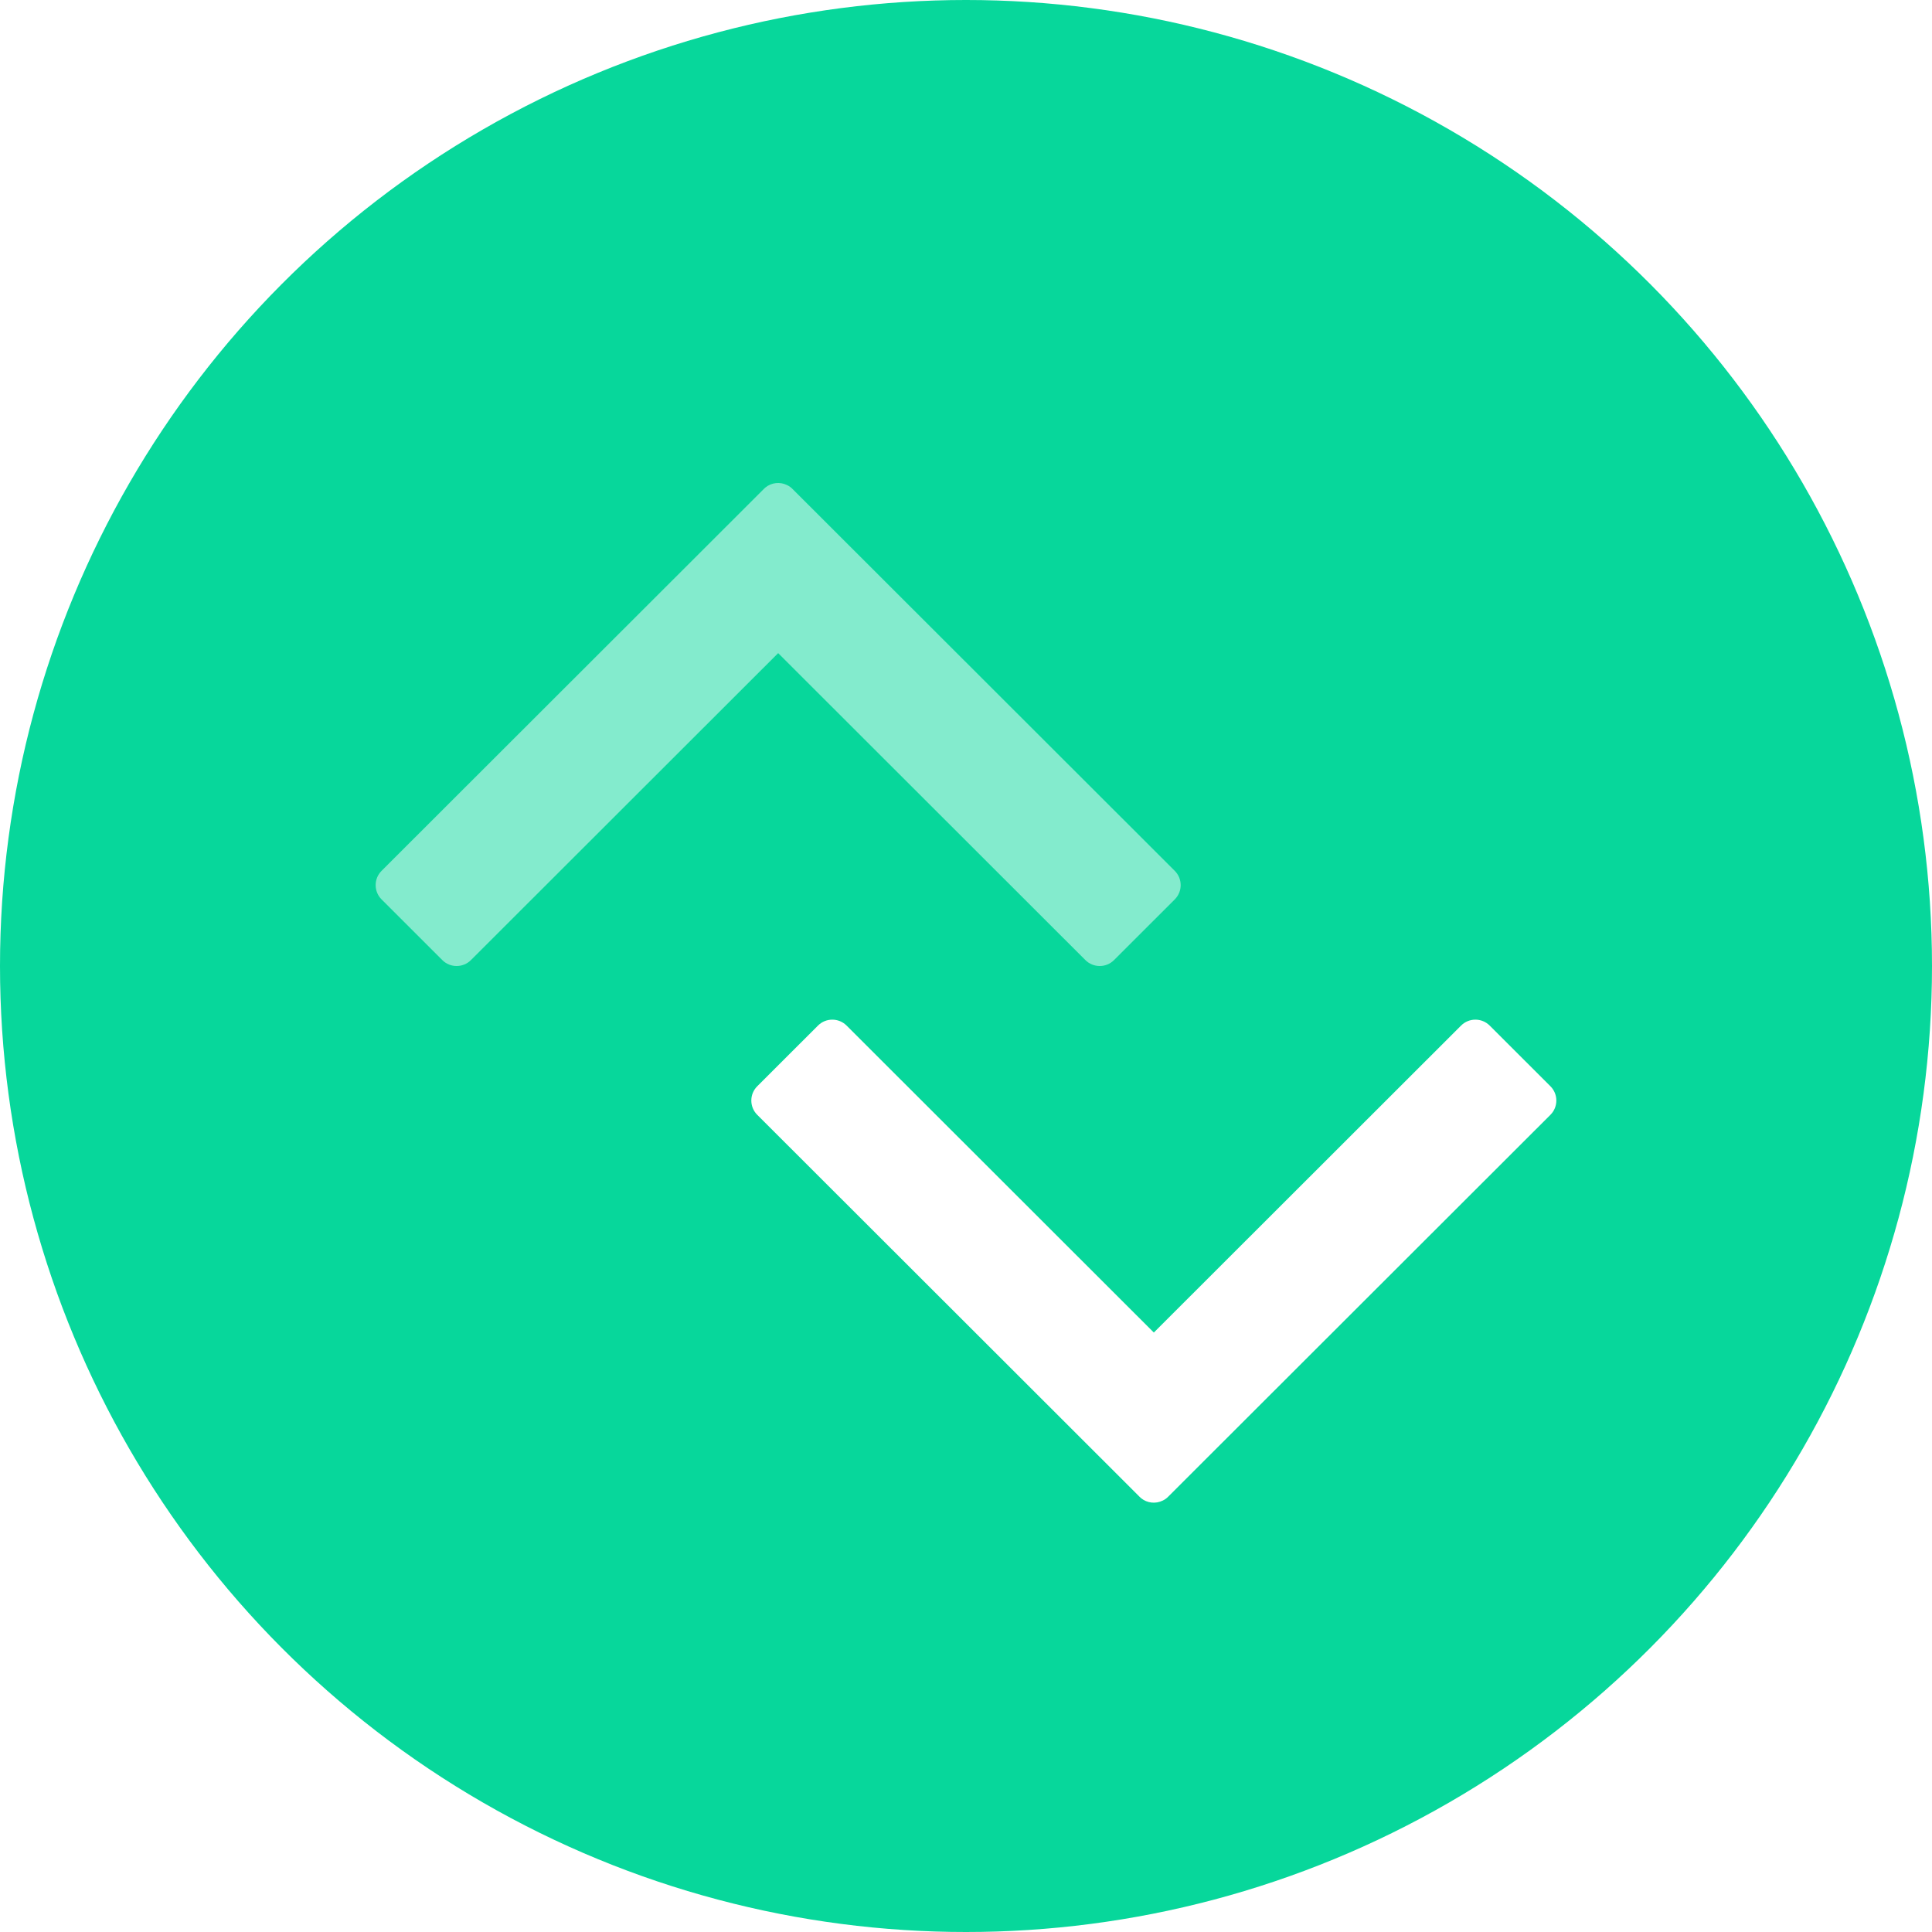 <svg xmlns="http://www.w3.org/2000/svg" xmlns:xlink="http://www.w3.org/1999/xlink" width="36" height="36" version="1.1" viewBox="0 0 36 36"><title>switch_down</title><defs><filter id="filter-1" width="100%" height="100%" x="0%" y="0%" filterUnits="objectBoundingBox"><feGaussianBlur in="SourceGraphic" stdDeviation="0"/></filter></defs><g id="页面-1" fill="none" fill-rule="evenodd" stroke="none" stroke-width="1"><g id="兑换/未登录" transform="translate(-170, -315)"><g id="switch_down"><g transform="translate(170, 315)"><circle id="椭圆形" cx="18" cy="18" r="18" fill="#07D79B" filter="url(#filter-1)"/><g id="编组-2" fill="#FFF" fill-rule="nonzero" transform="translate(7, 9)"><g id="右" transform="translate(14.5, 14.5) rotate(-270) translate(-14.5, -14.5) translate(10, 7)"><path id="路径" d="M8.962,7.336 C8.945,7.299 8.921,7.264 8.89,7.234 L1.773,0.11 C1.626,-0.037 1.388,-0.037 1.241,0.11 L0.11,1.242 C-0.037,1.389 -0.037,1.628 0.11,1.775 L5.83,7.5 L0.11,13.225 C-0.037,13.372 -0.037,13.611 0.11,13.758 L1.241,14.89 C1.388,15.037 1.626,15.037 1.773,14.89 L7.759,8.898 C7.759,8.898 7.759,8.898 7.759,8.898 L8.89,7.766 C8.899,7.757 8.908,7.748 8.916,7.738 C9.01,7.623 9.025,7.465 8.962,7.336 L8.962,7.336 Z"/></g><g id="右备份" opacity=".5" transform="translate(7.5, 4.5) scale(1, -1) rotate(-270) translate(-7.5, -4.5) translate(3, -3)"><path id="路径" d="M8.962,7.336 C8.945,7.299 8.921,7.264 8.89,7.234 L1.773,0.11 C1.626,-0.037 1.388,-0.037 1.241,0.11 L0.11,1.242 C-0.037,1.389 -0.037,1.628 0.11,1.775 L5.83,7.5 L0.11,13.225 C-0.037,13.372 -0.037,13.611 0.11,13.758 L1.241,14.89 C1.388,15.037 1.626,15.037 1.773,14.89 L7.759,8.898 C7.759,8.898 7.759,8.898 7.759,8.898 L8.89,7.766 C8.899,7.757 8.908,7.748 8.916,7.738 C9.01,7.623 9.025,7.465 8.962,7.336 L8.962,7.336 Z"/></g></g></g></g></g></g></svg>